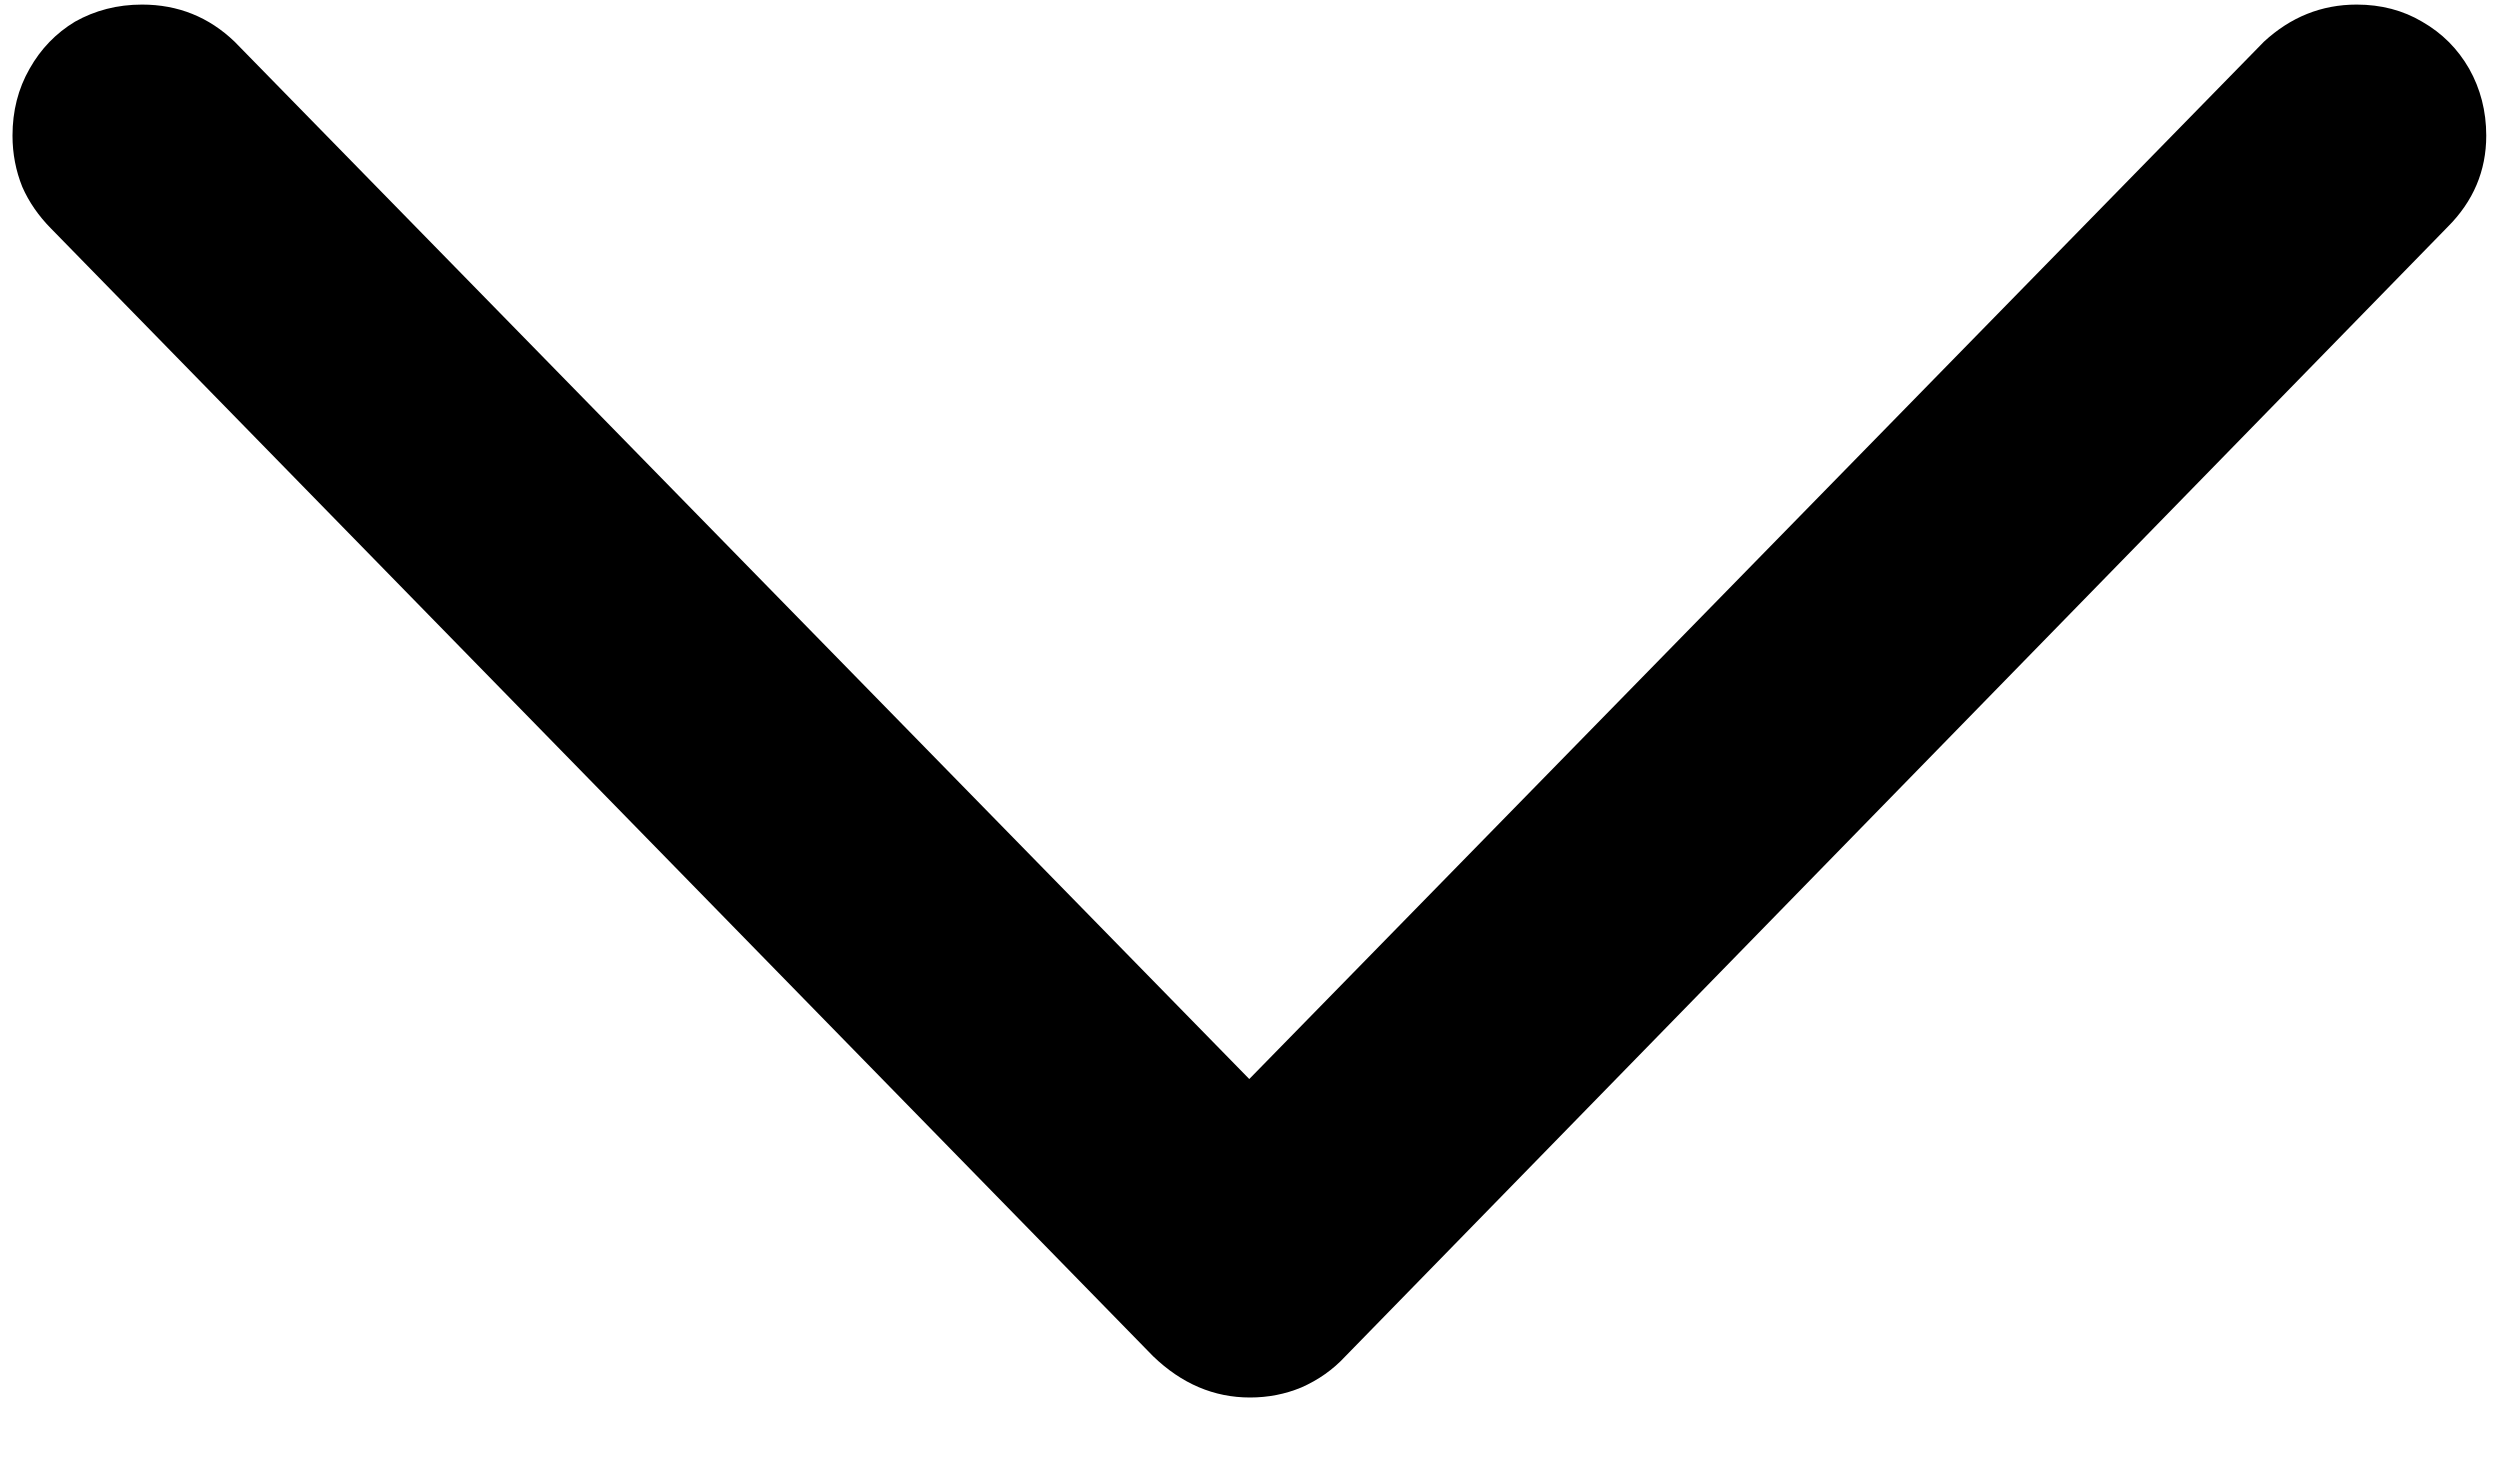 <svg width="12" height="7" viewBox="0 0 12 7" fill="none" xmlns="http://www.w3.org/2000/svg">
<path d="M6 6.708C6.087 6.708 6.169 6.692 6.246 6.66C6.328 6.624 6.399 6.574 6.458 6.51L11.749 1.089C11.872 0.966 11.934 0.82 11.934 0.651C11.934 0.533 11.906 0.426 11.852 0.33C11.797 0.234 11.722 0.159 11.626 0.104C11.535 0.05 11.43 0.022 11.312 0.022C11.143 0.022 10.995 0.082 10.867 0.2L5.631 5.553H6.362L1.126 0.2C1.003 0.082 0.855 0.022 0.682 0.022C0.563 0.022 0.456 0.05 0.36 0.104C0.269 0.159 0.196 0.234 0.142 0.33C0.087 0.426 0.06 0.533 0.06 0.651C0.06 0.738 0.076 0.82 0.107 0.897C0.139 0.97 0.185 1.036 0.244 1.096L5.535 6.51C5.672 6.642 5.827 6.708 6 6.708Z" fill="black"/>
</svg>
